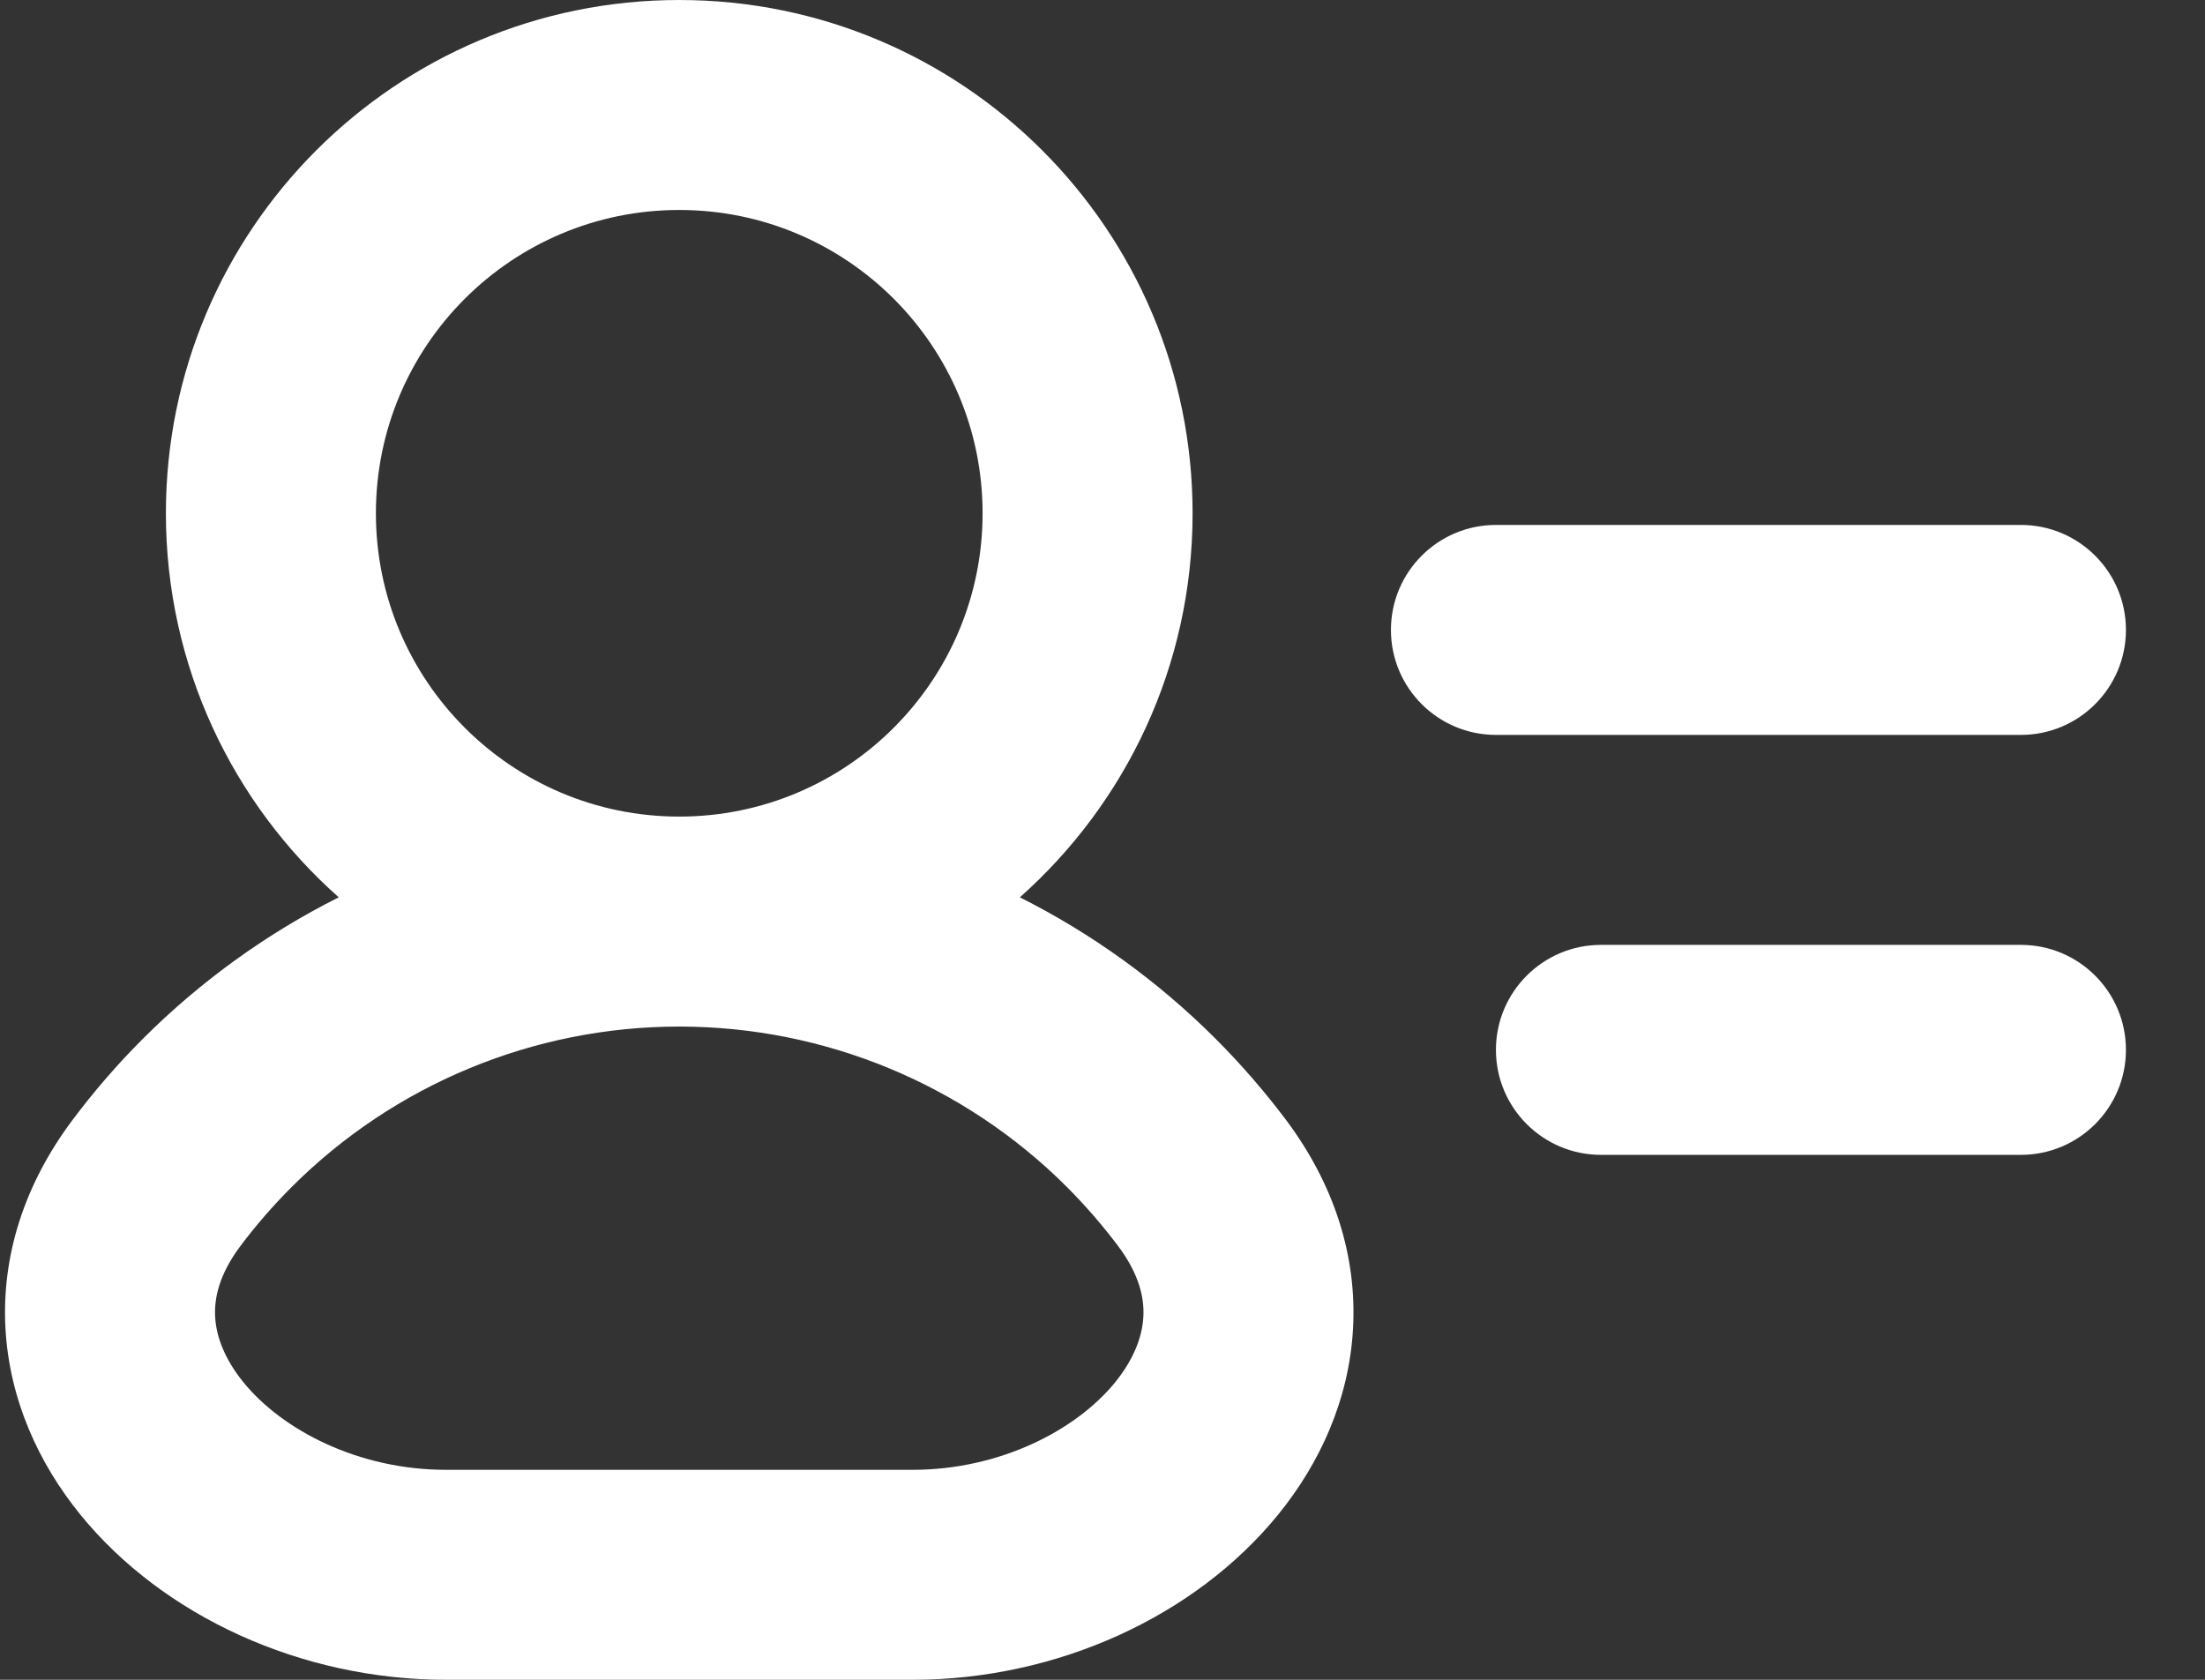 <svg width="21" height="16" viewBox="0 0 21 16" fill="none" xmlns="http://www.w3.org/2000/svg">
<rect x="0" y="0" width="21" height="16" fill="#333333" stroke="none"/>
<path fill-rule="evenodd" clip-rule="evenodd" d="M6.469 2C4.874 2 3.58 3.293 3.58 4.889C3.58 6.484 4.874 7.778 6.469 7.778C8.065 7.778 9.358 6.484 9.358 4.889C9.358 3.293 8.065 2 6.469 2ZM9.713 8.547C10.722 7.651 11.358 6.344 11.358 4.889C11.358 2.189 9.169 0 6.469 0C3.769 0 1.58 2.189 1.58 4.889C1.58 6.344 2.216 7.651 3.226 8.547C2.543 8.89 1.913 9.343 1.362 9.893C1.118 10.137 0.893 10.397 0.689 10.67C0.23 11.283 0.014 11.965 0.052 12.654C0.09 13.332 0.368 13.939 0.767 14.429C1.552 15.393 2.868 16 4.247 16L8.691 16C10.071 16 11.386 15.393 12.171 14.429C12.57 13.939 12.849 13.332 12.886 12.654C12.924 11.965 12.708 11.283 12.25 10.67C12.045 10.397 11.82 10.137 11.576 9.893C11.026 9.343 10.395 8.89 9.713 8.547ZM6.469 9.778C5.084 9.778 3.756 10.328 2.777 11.307C2.6 11.484 2.437 11.672 2.289 11.869C2.086 12.141 2.039 12.367 2.049 12.543C2.059 12.73 2.139 12.945 2.319 13.167C2.692 13.625 3.417 14 4.247 14L8.691 14C9.521 14 10.247 13.625 10.62 13.167C10.8 12.945 10.879 12.73 10.889 12.543C10.899 12.367 10.853 12.141 10.649 11.869C10.501 11.672 10.338 11.484 10.162 11.307C9.183 10.328 7.854 9.778 6.469 9.778ZM13.247 6C13.247 5.448 13.695 5 14.247 5H19.247C19.799 5 20.247 5.448 20.247 6C20.247 6.552 19.799 7 19.247 7H14.247C13.695 7 13.247 6.552 13.247 6ZM14.247 10C14.247 9.448 14.695 9 15.247 9H19.247C19.799 9 20.247 9.448 20.247 10C20.247 10.552 19.799 11 19.247 11H15.247C14.695 11 14.247 10.552 14.247 10Z" fill="white"/>
</svg>
